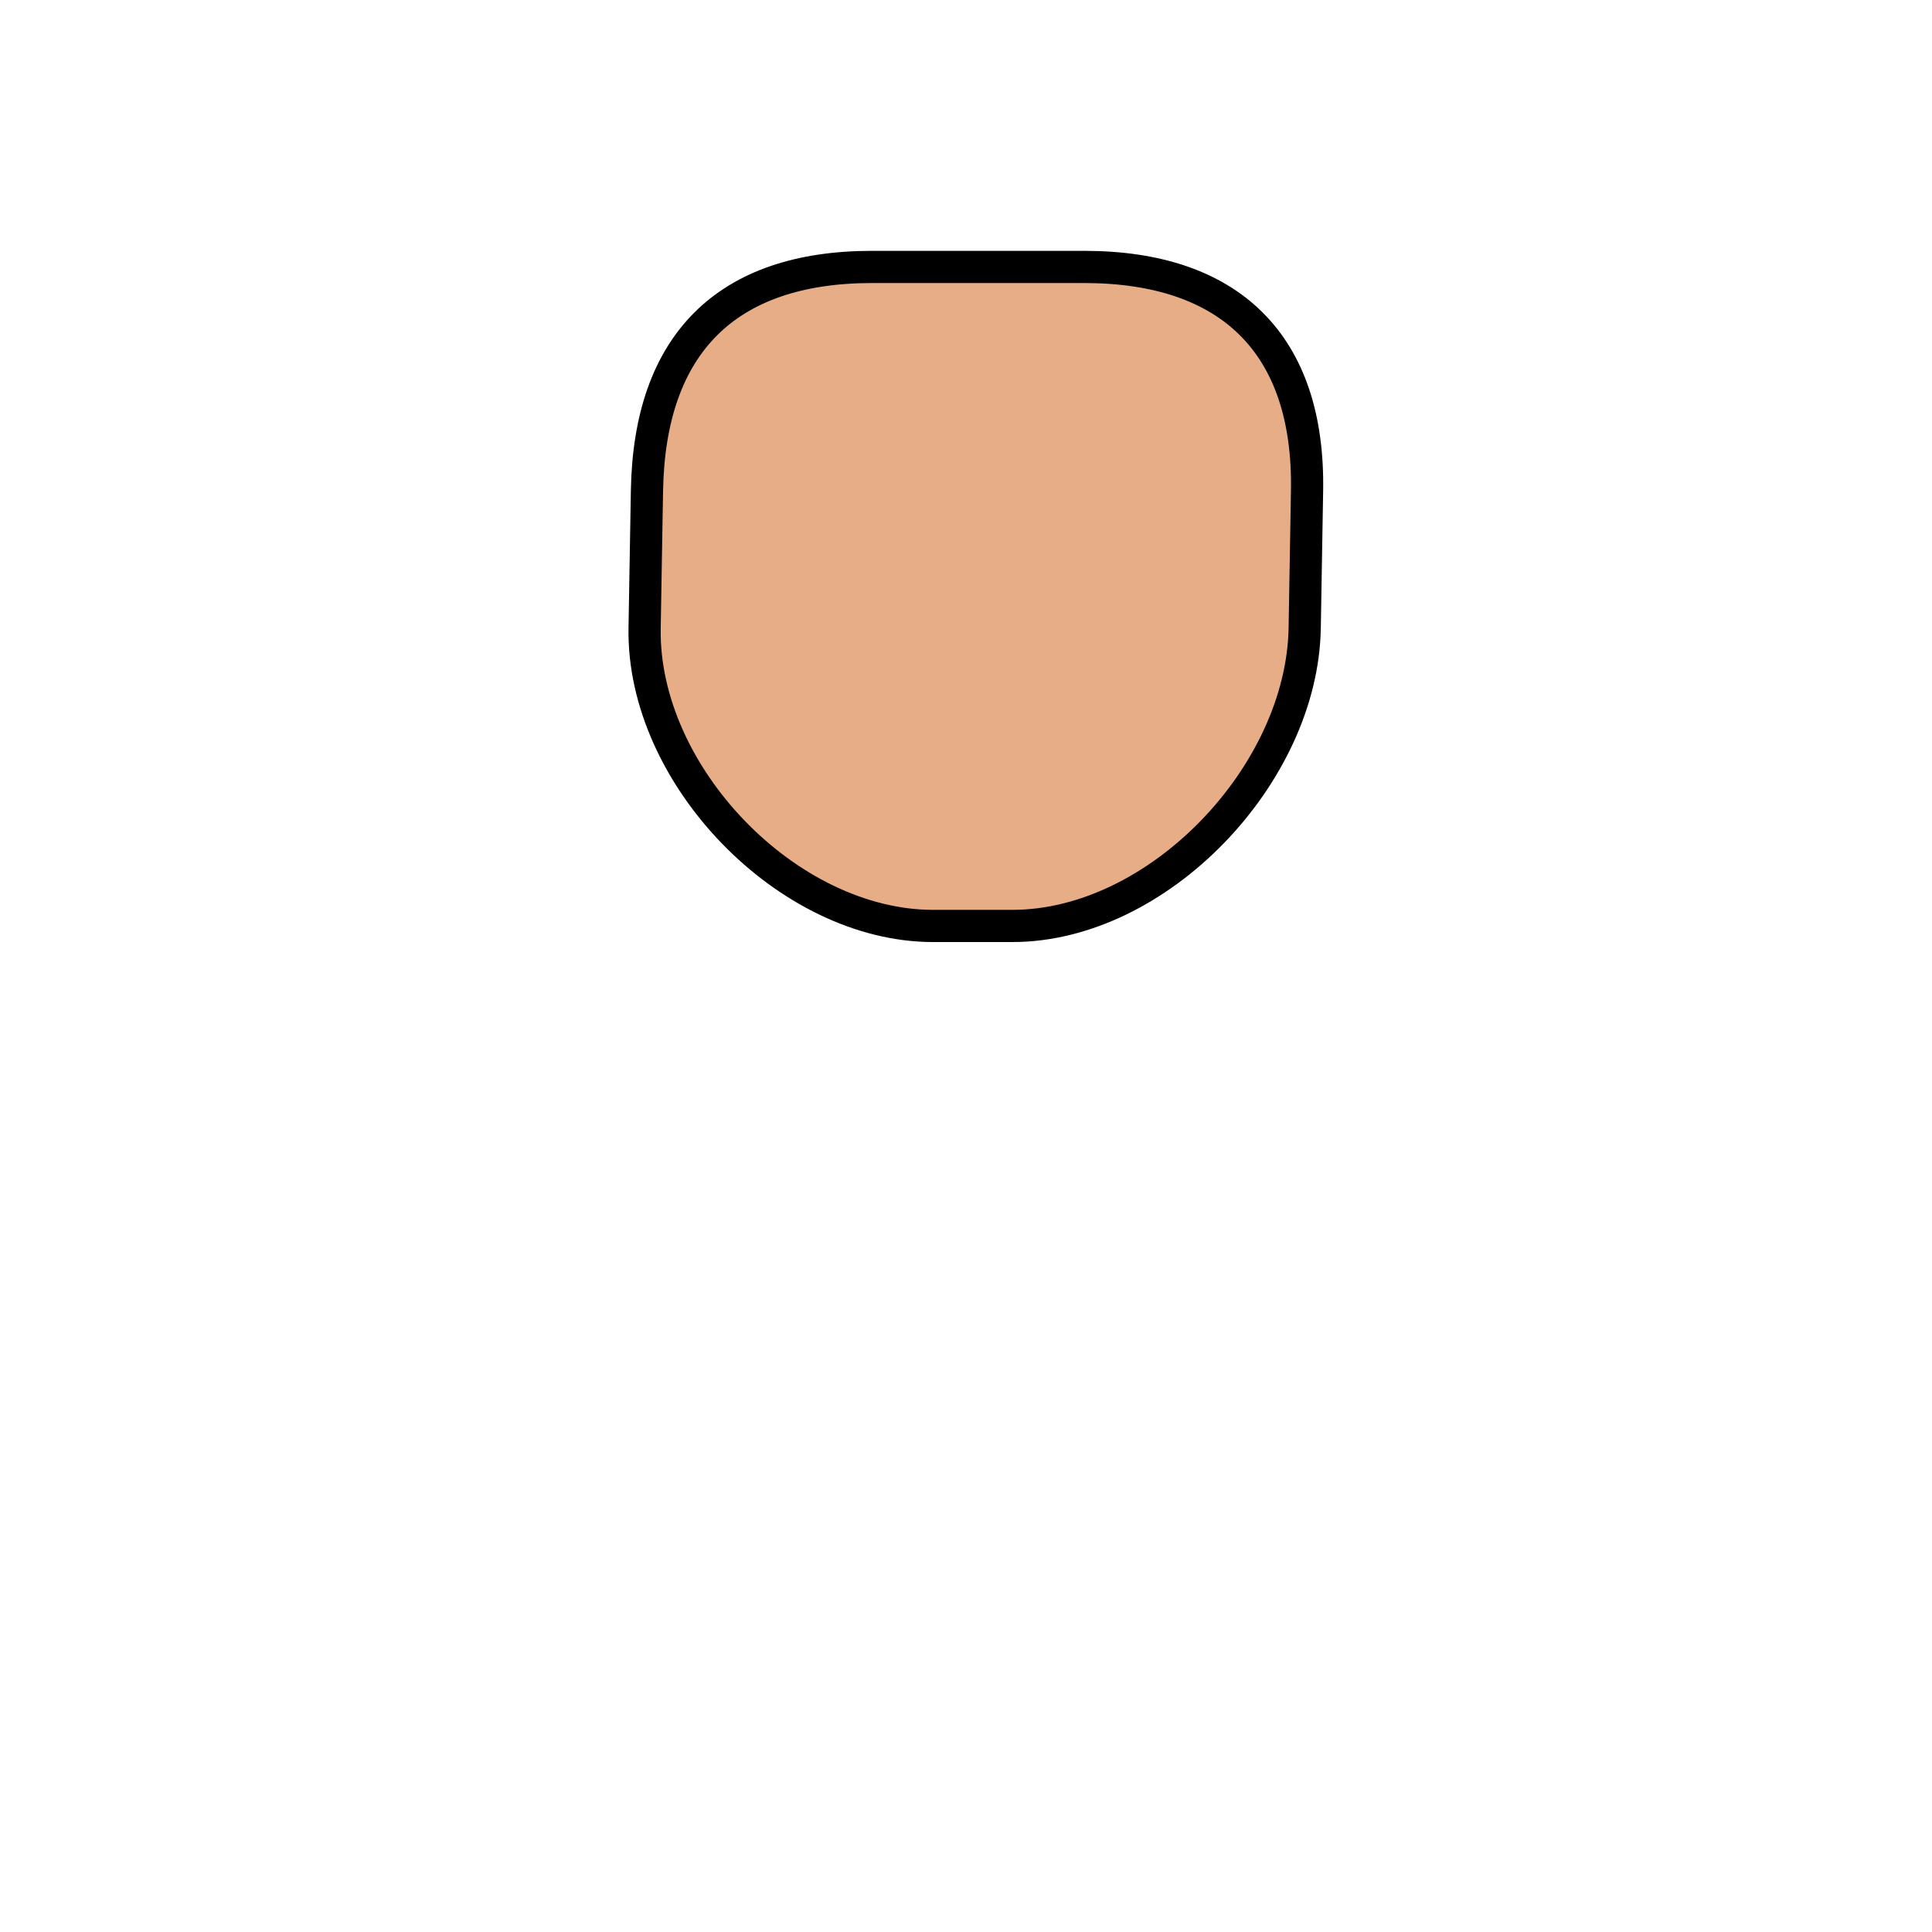 <?xml version="1.0" encoding="UTF-8" standalone="no"?>
<!-- Created with Inkscape (http://www.inkscape.org/) -->

<svg
   width="120"
   height="120"
   viewBox="0 0 120 120"
   version="1.1"
   id="svg1"
   inkscape:version="1.3 (0e150ed6c4, 2023-07-21)"
   sodipodi:docname="test.svg"
   inkscape:export-filename="face_light.svg"
   inkscape:export-xdpi="96"
   inkscape:export-ydpi="96"
   xmlns:inkscape="http://www.inkscape.org/namespaces/inkscape"
   xmlns:sodipodi="http://sodipodi.sourceforge.net/DTD/sodipodi-0.dtd"
   xmlns="http://www.w3.org/2000/svg"
   xmlns:svg="http://www.w3.org/2000/svg">
  <sodipodi:namedview
     id="namedview1"
     pagecolor="#ffffff"
     bordercolor="#000000"
     borderopacity="0.25"
     inkscape:showpageshadow="2"
     inkscape:pageopacity="0.0"
     inkscape:pagecheckerboard="0"
     inkscape:deskcolor="#d1d1d1"
     inkscape:document-units="px"
     inkscape:zoom="4.7906484"
     inkscape:cx="27.553681"
     inkscape:cy="61.265193"
     inkscape:window-width="1920"
     inkscape:window-height="1009"
     inkscape:window-x="-8"
     inkscape:window-y="-8"
     inkscape:window-maximized="1"
     inkscape:current-layer="layer3"
     showguides="true" />
  <defs
     id="defs1">
    <linearGradient
       id="swatch2"
       inkscape:swatch="solid">
      <stop
         style="stop-color:#000000;stop-opacity:1;"
         offset="0"
         id="stop2" />
    </linearGradient>
  </defs>
  <g
     inkscape:label="Layer 1"
     inkscape:groupmode="layer"
     id="layer1"
     style="display:none"
     transform="translate(-0.148,-9.594)">
    <path
       style="display:none;fill:#ea1b25;fill-opacity:1;fill-rule:nonzero;stroke:#000000;stroke-width:1.8;stroke-dasharray:none;stroke-opacity:1"
       d="M 50.627,96.531 C 51.265,92.735 47.528,87.733 33.034,73.843 18.541,59.953 16.099,55.541 15.351,50.775 c -0.839,-5.338 0.532,-10.982 3.697,-15.362 3.164,-4.38 8.078,-7.449 13.395,-8.408 5.317,-0.959 10.98,0.193 15.519,3.124 4.539,2.93 7.915,7.603 9.308,12.823 0.359,1.347 0.591,2.77 0.295,4.133 -0.237,1.092 -0.802,2.091 -1.041,3.182 -0.119,0.546 -0.155,1.118 -0.022,1.661 0.133,0.543 0.445,1.053 0.915,1.356 0.347,0.223 0.769,0.325 1.181,0.295 0.475,-0.034 0.929,-0.239 1.302,-0.534 0.374,-0.295 0.671,-0.678 0.912,-1.089 0.474,-0.81 0.734,-1.73 0.886,-2.657 0.16,-0.976 0.204,-1.967 0.295,-2.952 0.642,-6.967 3.727,-13.756 8.852,-18.52 5.124,-4.764 12.3,-7.366 19.253,-6.584 3.476,0.391 6.864,1.605 9.768,3.556 2.904,1.951 5.315,4.641 6.889,7.765 1.574,3.124 2.302,6.678 2.028,10.165 -0.274,3.488 -1.555,6.898 -3.69,9.669 -1.446,1.877 -3.25,3.441 -5.018,5.018 -14.959,13.342 -30.069,26.426 -46.494,37.786 -0.28,0.194 -0.63,0.286 -0.883,0.515 -0.249,0.225 -0.475,0.5 -0.593,0.814 -0.116,0.307 -0.027,0.659 -0.088,0.982 -0.031,0.161 -0.051,0.333 -0.139,0.47 -0.087,0.136 -0.207,0.265 -0.363,0.319 -0.095,0.033 -0.199,0.039 -0.469,-0.084 -0.27,-0.123 -0.385,-0.302 -0.445,-0.494 -0.061,-0.192 -0.071,-0.396 -0.057,-0.597 0.014,-0.201 0.052,-0.399 0.085,-0.597 z"
       id="path2"
       sodipodi:nodetypes="scsssssssssssssssssssssaaaaascssss" />
  </g>
  <g
     inkscape:groupmode="layer"
     id="layer2"
     inkscape:label="body"
     style="display:none">
    <path
       id="path1"
       style="fill:#263973;fill-opacity:1;stroke:#000000;stroke-width:2;stroke-dasharray:none"
       d="m 45.748,114.742 h 29.209 c 15.38,0 20.297,-7.947 20.032,-23.12 L 94.742,77.428 C 94.477,62.254 82.749,51.825 67.369,51.825 h -11.912 c -15.38,0 -30.752,10.43 -30.487,25.603 l 0.248,14.193 c 0.265,15.174 5.151,23.12 20.531,23.12 z"
       sodipodi:nodetypes="sssssssss" />
    <path
       style="fill:#d97368;fill-opacity:1;stroke:#000000;stroke-width:1.933;stroke-dasharray:none;stroke-opacity:1"
       d="m 64.083,66.478 6.155,-12.045 -19.364,0.222 5.578,11.934 7.63,-0.111 6.989,15.263 -10.575,13.054 -11.418,-12.055 7.374,-16.151"
       id="path12"
       sodipodi:nodetypes="ccccccccc" />
  </g>
  <g
     inkscape:groupmode="layer"
     id="layer3"
     inkscape:label="head"
     style="display:inline">
    <path
       id="rect7"
       style="display:inline;fill:#e6ad87;stroke:#000000;stroke-width:2;stroke-dasharray:none"
       d="m 54.167,16.58 h 13.177 c 9.038,0 13.994,4.778 13.839,13.902 l -0.146,8.534 C 80.881,48.139 71.922,57.512 62.885,57.512 h -4.932 c -9.038,0 -18.071,-9.373 -17.915,-18.496 l 0.146,-8.534 c 0.156,-9.124 4.946,-13.902 13.984,-13.902 z"
       sodipodi:nodetypes="sssssssss" />
    <path
       id="path3"
       style="display:none;fill:#39825b;stroke:#000000;stroke-width:2;stroke-dasharray:none"
       inkscape:label="eye"
       d="M 73.821,35.827 A 3.894,3.894 0 0 1 69.927,39.721 3.894,3.894 0 0 1 66.034,35.827 3.894,3.894 0 0 1 69.927,31.934 3.894,3.894 0 0 1 73.821,35.827 Z" />
    <path
       style="display:none;fill:#ebd2a7;fill-opacity:1;stroke:#000000;stroke-width:2;stroke-dasharray:none"
       d="M 78.441,31.231 C 76.521,31.538 74.509,31.15 72.785,30.322 71.062,29.493 69.611,28.244 68.432,26.833 66.072,24.01 64.779,20.59 63.058,17.408 61.909,15.283 60.545,13.217 59.945,10.913 59.685,9.917 59.574,8.88 59.728,7.866 59.882,6.852 60.311,5.86 61.044,5.083 c 0.831,-0.882 2.025,-1.452 3.279,-1.674 1.254,-0.222 2.562,-0.111 3.787,0.22 2.449,0.661 4.51,2.147 6.486,3.619 2.179,1.624 4.347,3.279 6.213,5.199 1.866,1.919 3.433,4.125 4.239,6.58 0.807,2.455 0.808,5.178 -0.332,7.521 -0.57,1.172 -1.419,2.235 -2.498,3.059 -1.079,0.824 -2.389,1.403 -3.776,1.625 z"
       id="path9"
       inkscape:label="hair11" />
    <path
       style="display:none;fill:#ebd2a7;fill-opacity:1;stroke:#000000;stroke-width:1.985;stroke-dasharray:none"
       d="m 65.427,16.331 c -1.036,1.729 -3.874,4.164 -5.725,5.385 -3.702,2.441 -7.756,4.777 -11.897,6.717 -1.249,0.585 -2.478,1.222 -3.851,1.588 -0.687,0.183 -1.407,0.296 -2.131,0.291 -0.724,-0.005 -1.452,-0.131 -2.091,-0.403 -0.66,-0.282 -1.211,-0.715 -1.615,-1.217 -0.405,-0.503 -0.667,-1.074 -0.814,-1.659 -0.294,-1.172 -0.135,-2.383 0.075,-3.567 0.522,-2.94 1.362,-5.871 2.945,-8.558 1.582,-2.688 3.948,-5.133 7.082,-6.733 3.134,-1.6 7.076,-2.291 10.675,-1.536 1.799,0.377 5.397,3.927 5.397,3.927"
       id="path10"
       sodipodi:nodetypes="csssssssssssc"
       inkscape:label="hair1" />
    <path
       id="path11"
       style="display:none;fill:#39825b;stroke:#000000;stroke-width:2;stroke-dasharray:none"
       inkscape:label="eye"
       d="M 56.056,35.827 A 3.894,3.894 0 0 1 52.162,39.721 3.894,3.894 0 0 1 48.269,35.827 3.894,3.894 0 0 1 52.162,31.934 3.894,3.894 0 0 1 56.056,35.827 Z" />
  </g>
</svg>
